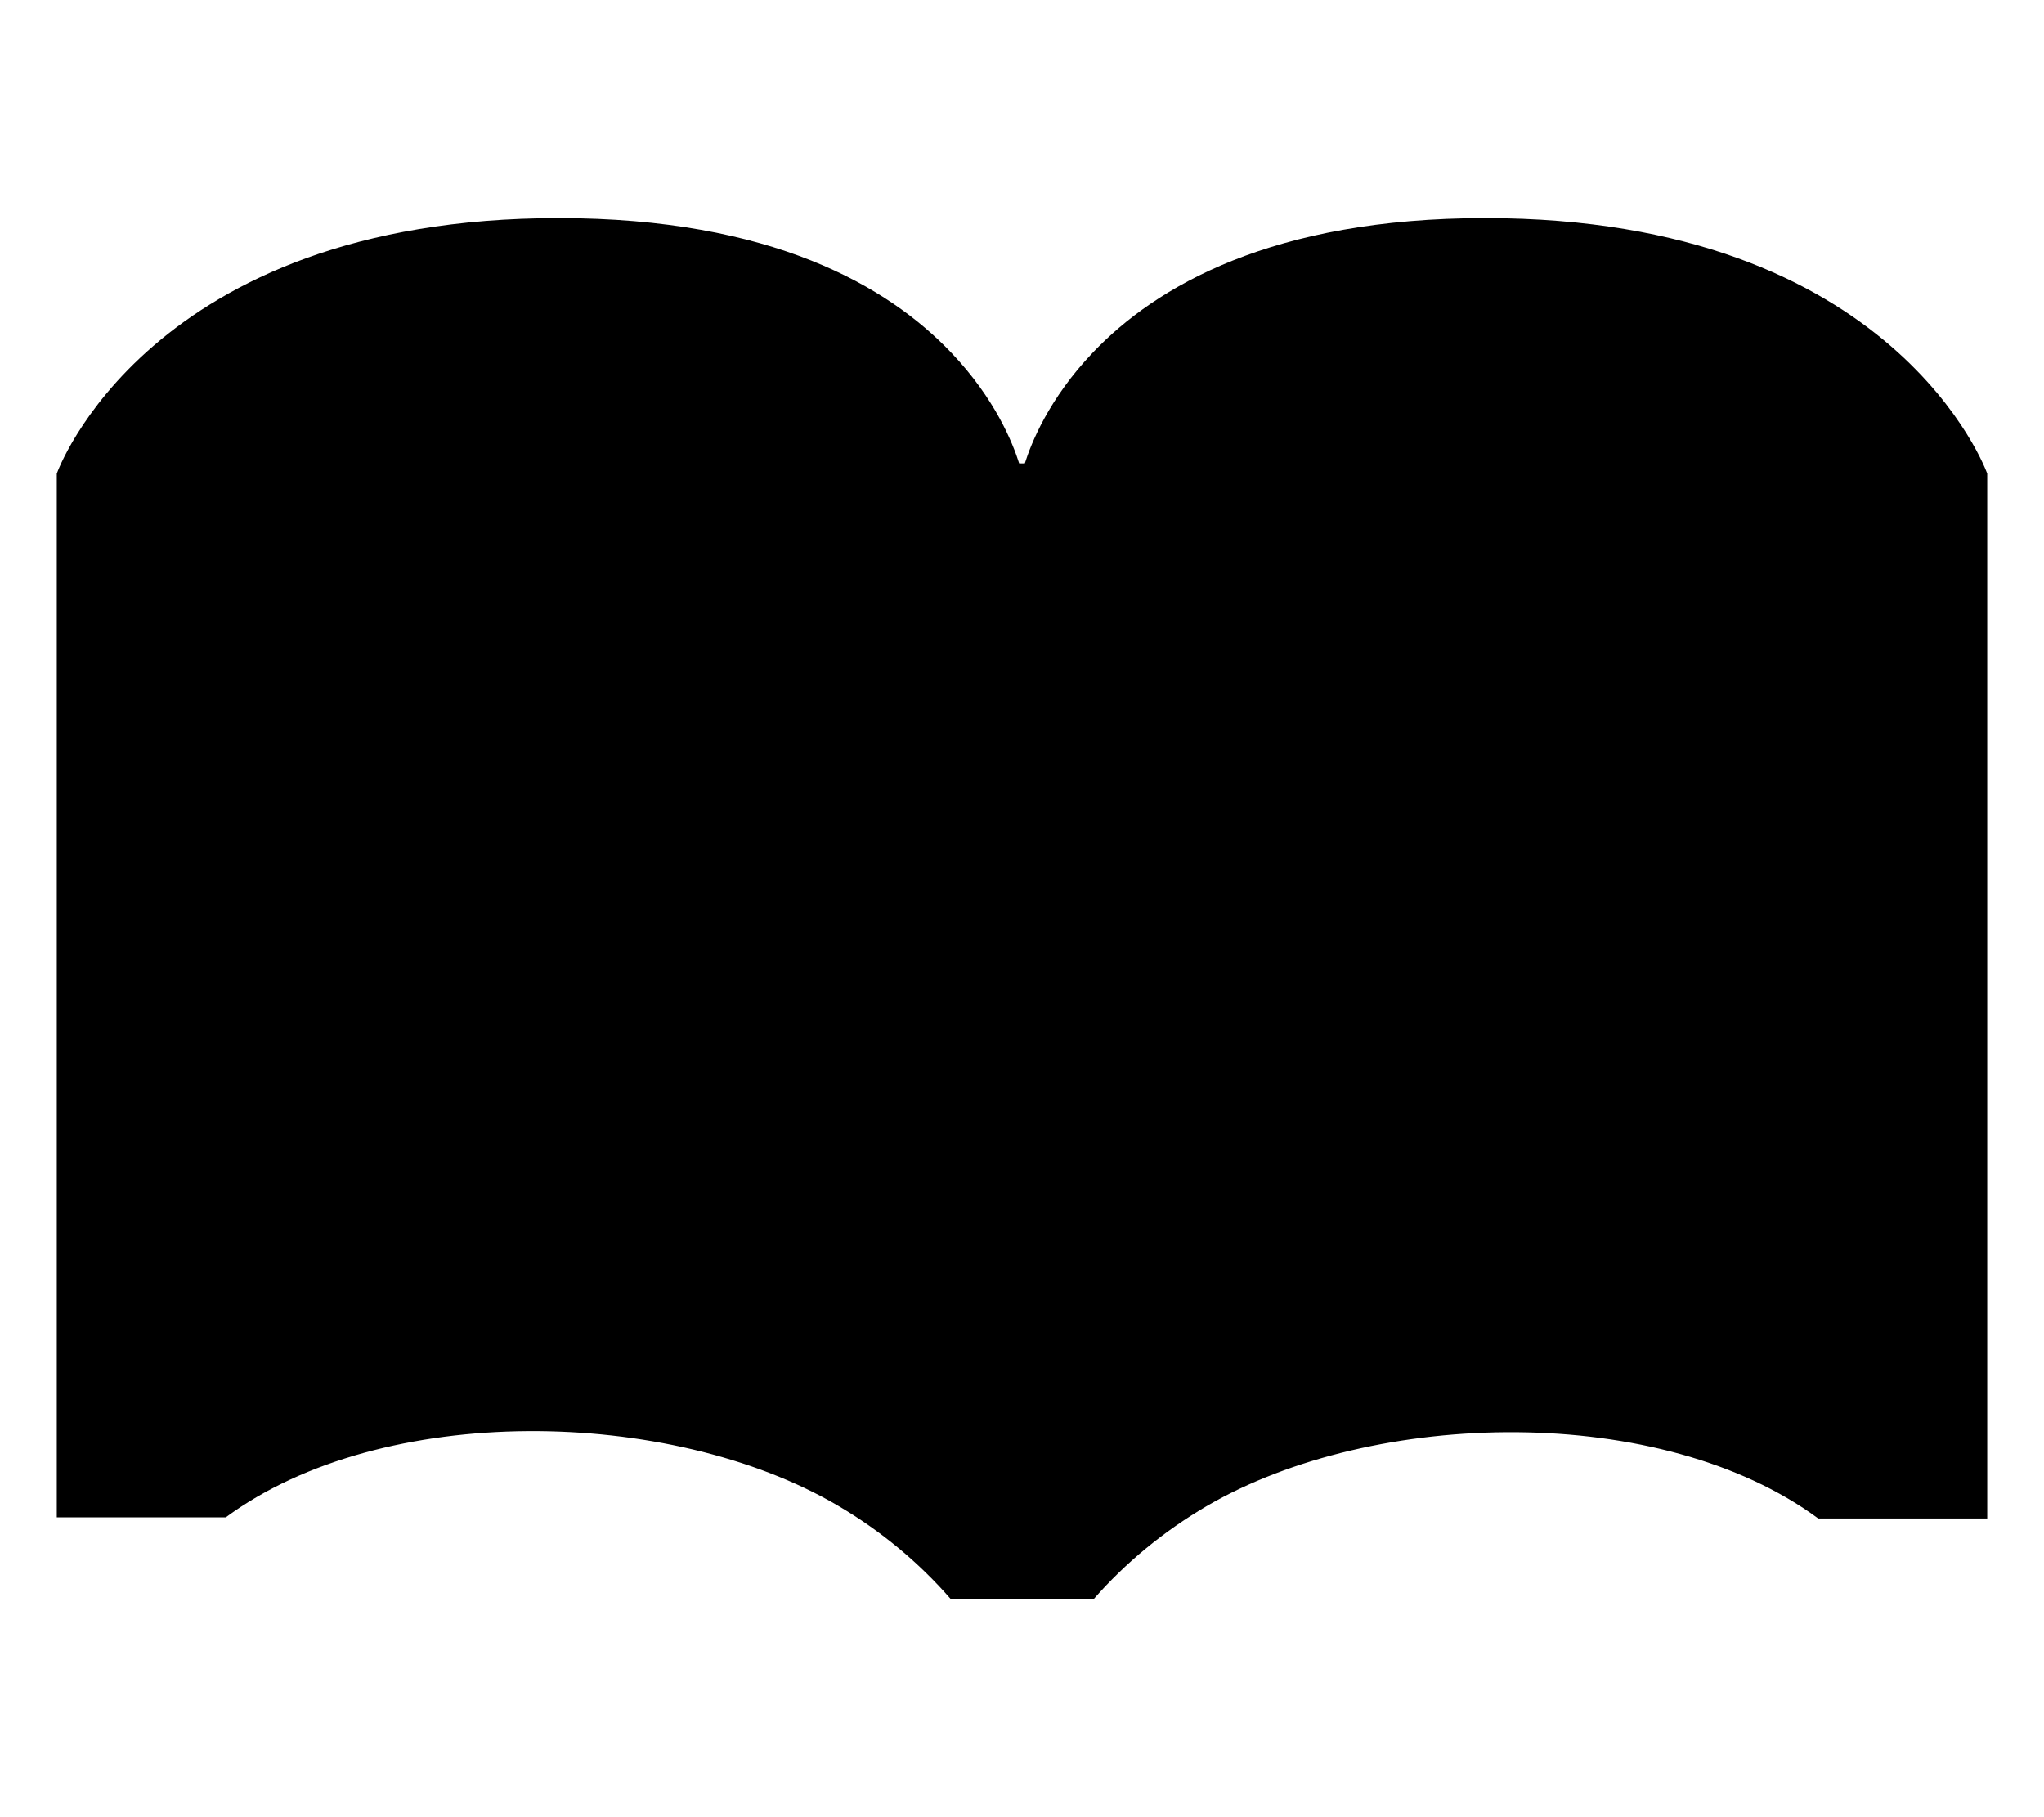 <svg width="18" height="16" viewBox="0 0 18 16" fill="none" xmlns="http://www.w3.org/2000/svg">
  <path
    fillRule="evenodd"
    clipRule="evenodd"
    d="M8.373 14.08H9.631C9.911 13.76 10.247 13.483 10.626 13.261C12.104 12.399 14.631 12.352 16.012 13.37H16.5H17.5V12.37V4.17C17.5 4.17 16.703 1.92 13.08 1.92C11.205 1.92 10.178 2.522 9.624 3.104C9.235 3.511 9.079 3.908 9.025 4.08H8.975C8.921 3.908 8.765 3.511 8.376 3.104C7.822 2.522 6.795 1.92 4.92 1.92C1.297 1.92 0.5 4.17 0.5 4.17V12.36V13.36H1.5H1.988C3.37 12.341 5.899 12.39 7.376 13.255C7.757 13.478 8.093 13.758 8.373 14.08ZM9.5 4.369V12.826C9.695 12.669 9.903 12.525 10.122 12.398C11.049 11.857 12.237 11.602 13.363 11.611C14.369 11.619 15.444 11.838 16.315 12.37H16.5V4.397C16.491 4.381 16.481 4.365 16.47 4.347C16.384 4.209 16.234 4.008 15.995 3.802C15.535 3.405 14.665 2.92 13.08 2.92C11.494 2.92 10.74 3.404 10.386 3.755C10.197 3.942 10.09 4.122 10.033 4.245C10.004 4.306 9.987 4.353 9.98 4.376C9.976 4.388 9.974 4.394 9.975 4.393L9.976 4.387L9.978 4.379L9.979 4.374L9.979 4.372L9.98 4.37C9.98 4.37 9.98 4.37 9.974 4.369H9.5ZM8.5 4.369H8.026C8.02 4.37 8.02 4.37 8.02 4.37L8.021 4.372L8.021 4.374L8.022 4.379L8.024 4.387L8.025 4.393C8.026 4.394 8.024 4.388 8.02 4.376C8.013 4.353 7.996 4.306 7.967 4.245C7.91 4.122 7.803 3.942 7.614 3.755C7.26 3.404 6.506 2.92 4.92 2.92C3.335 2.92 2.465 3.405 2.004 3.802C1.766 4.008 1.616 4.209 1.53 4.347C1.519 4.365 1.509 4.381 1.5 4.397V12.36H1.685C2.557 11.828 3.633 11.608 4.639 11.601C5.767 11.593 6.955 11.85 7.882 12.393C8.099 12.52 8.306 12.663 8.5 12.819V4.369Z"
    fill="currentColor"
  />
</svg>